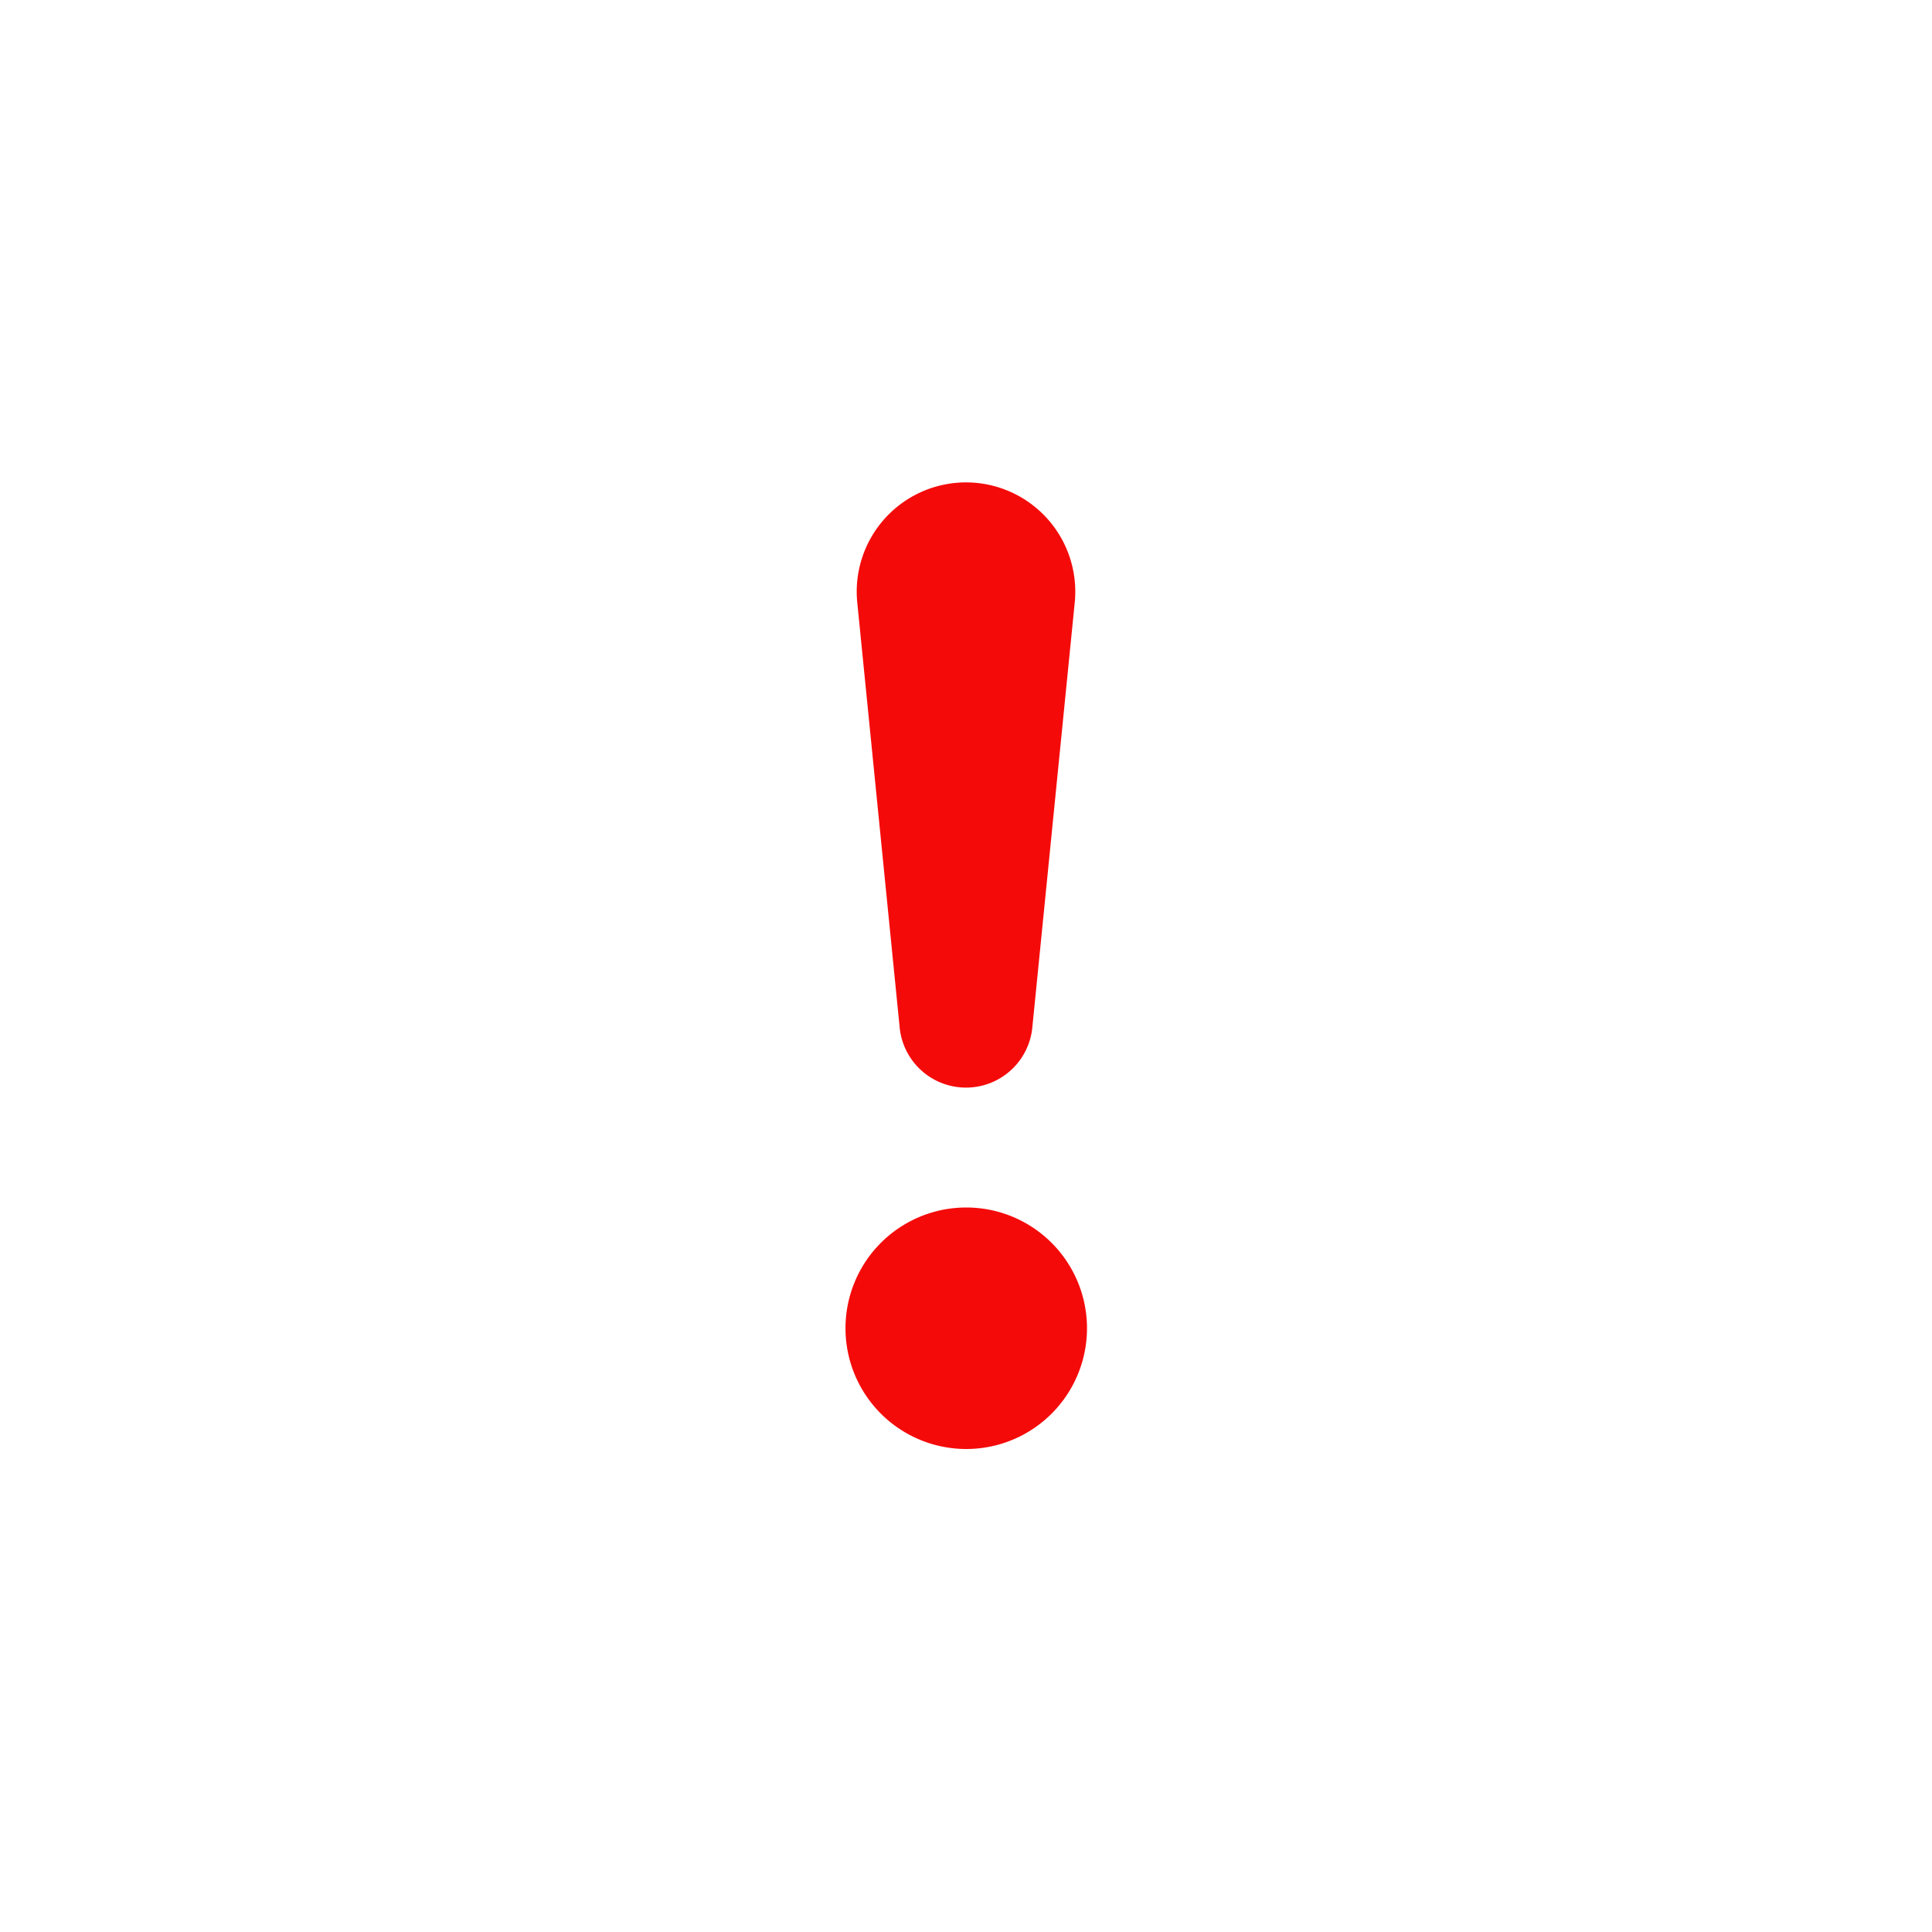 <svg class="bi bi-exclamation" viewBox="0 0 16 16" fill="#f50a0a" xmlns="http://www.w3.org/2000/svg">
  <path d="M7.002 11a1 1 0 1 1 2 0 1 1 0 0 1-2 0zM7.1 4.995a.905.905 0 1 1 1.8 0l-.35 3.507a.552.552 0 0 1-1.1 0L7.1 4.995z"/>
</svg>